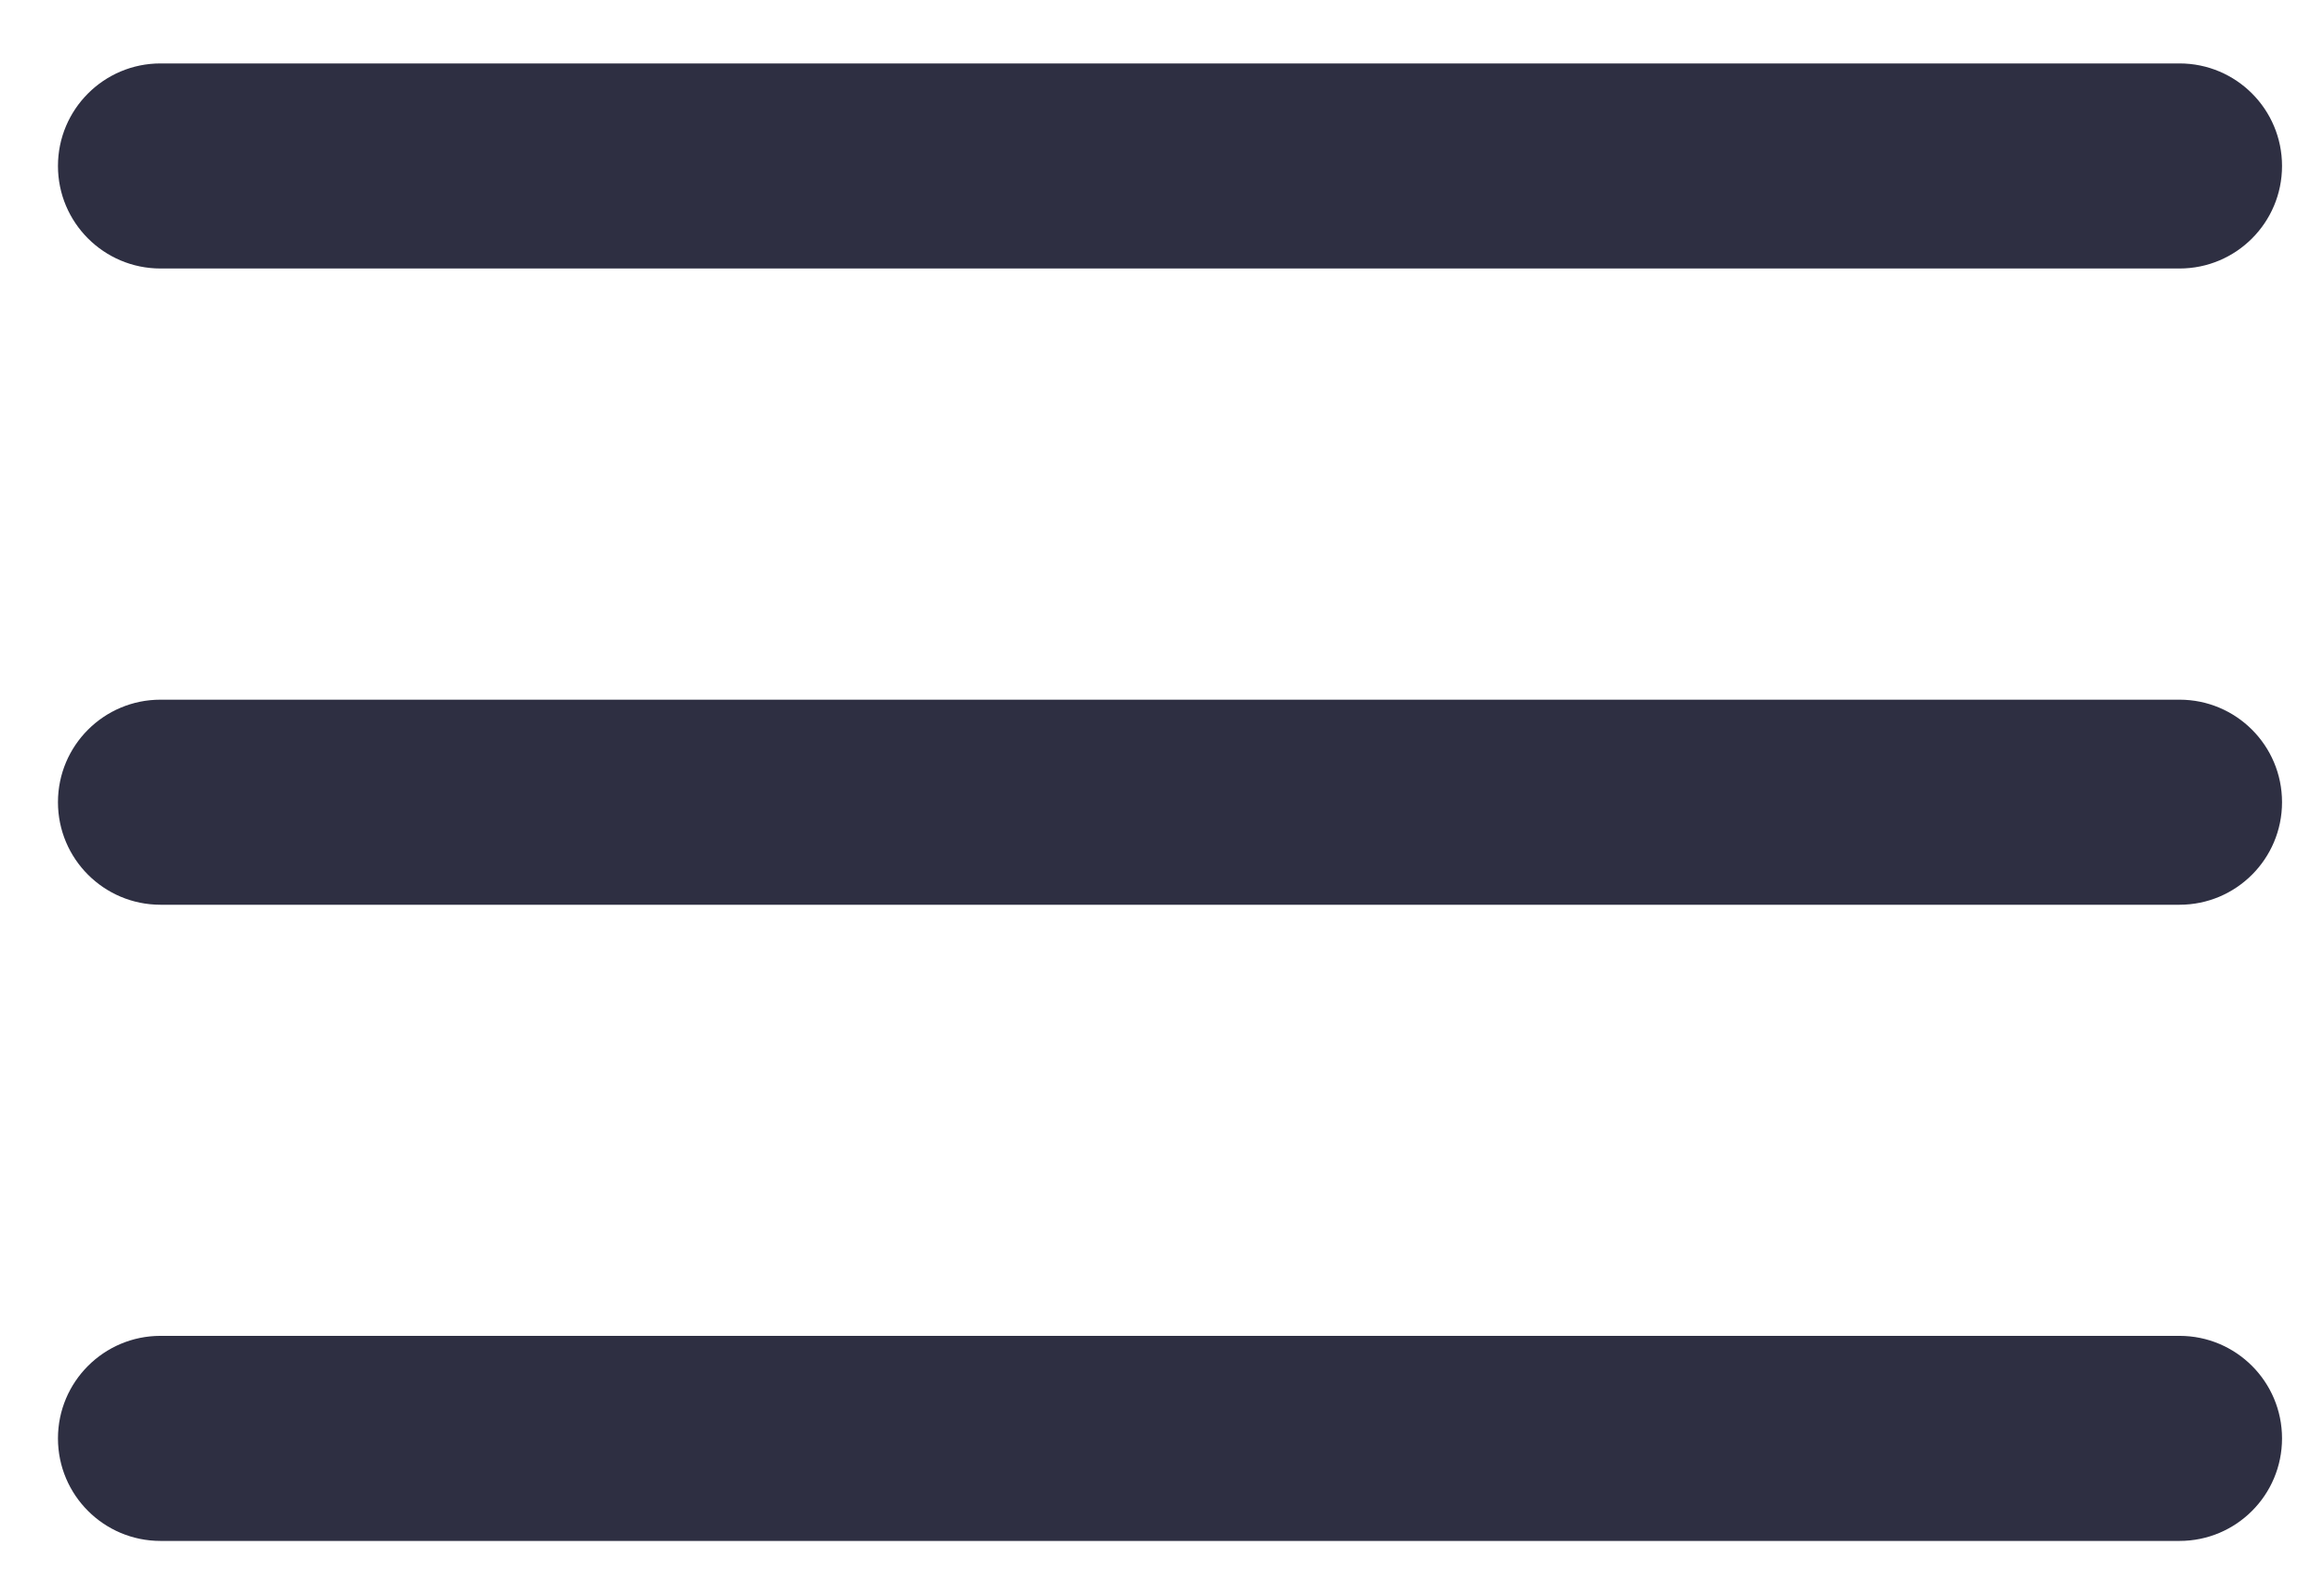 <?xml version="1.0" encoding="UTF-8"?>
<svg width="34px" height="23px" viewBox="0 0 34 23" version="1.1" xmlns="http://www.w3.org/2000/svg" xmlns:xlink="http://www.w3.org/1999/xlink">
    <title>Shape</title>
    <g id="Page-1" stroke="none" stroke-width="1" fill="none" fill-rule="evenodd">
        <g id="charm_menu-hamburger-(3)" transform="translate(2.348, 1.928)" fill="#2E2F42" fill-rule="nonzero">
            <path d="M29.538,17.615 C30.367,17.615 31.038,18.287 31.038,19.115 C31.038,19.944 30.367,20.615 29.538,20.615 L-1.77635684e-15,20.615 C-0.828,20.615 -1.5,19.944 -1.5,19.115 C-1.5,18.287 -0.828,17.615 -1.77635684e-15,17.615 L29.538,17.615 Z M29.538,8.308 C30.367,8.308 31.038,8.979 31.038,9.808 C31.038,10.636 30.367,11.308 29.538,11.308 L-1.77635684e-15,11.308 C-0.828,11.308 -1.5,10.636 -1.5,9.808 C-1.5,8.979 -0.828,8.308 -1.77635684e-15,8.308 L29.538,8.308 Z M29.538,-1 C30.367,-1 31.038,-0.328 31.038,0.5 C31.038,1.328 30.367,2 29.538,2 L-1.77635684e-15,2 C-0.828,2 -1.5,1.328 -1.5,0.5 C-1.5,-0.328 -0.828,-1 -1.77635684e-15,-1 L29.538,-1 Z" id="Shape"></path>
        </g>
    </g>
</svg>